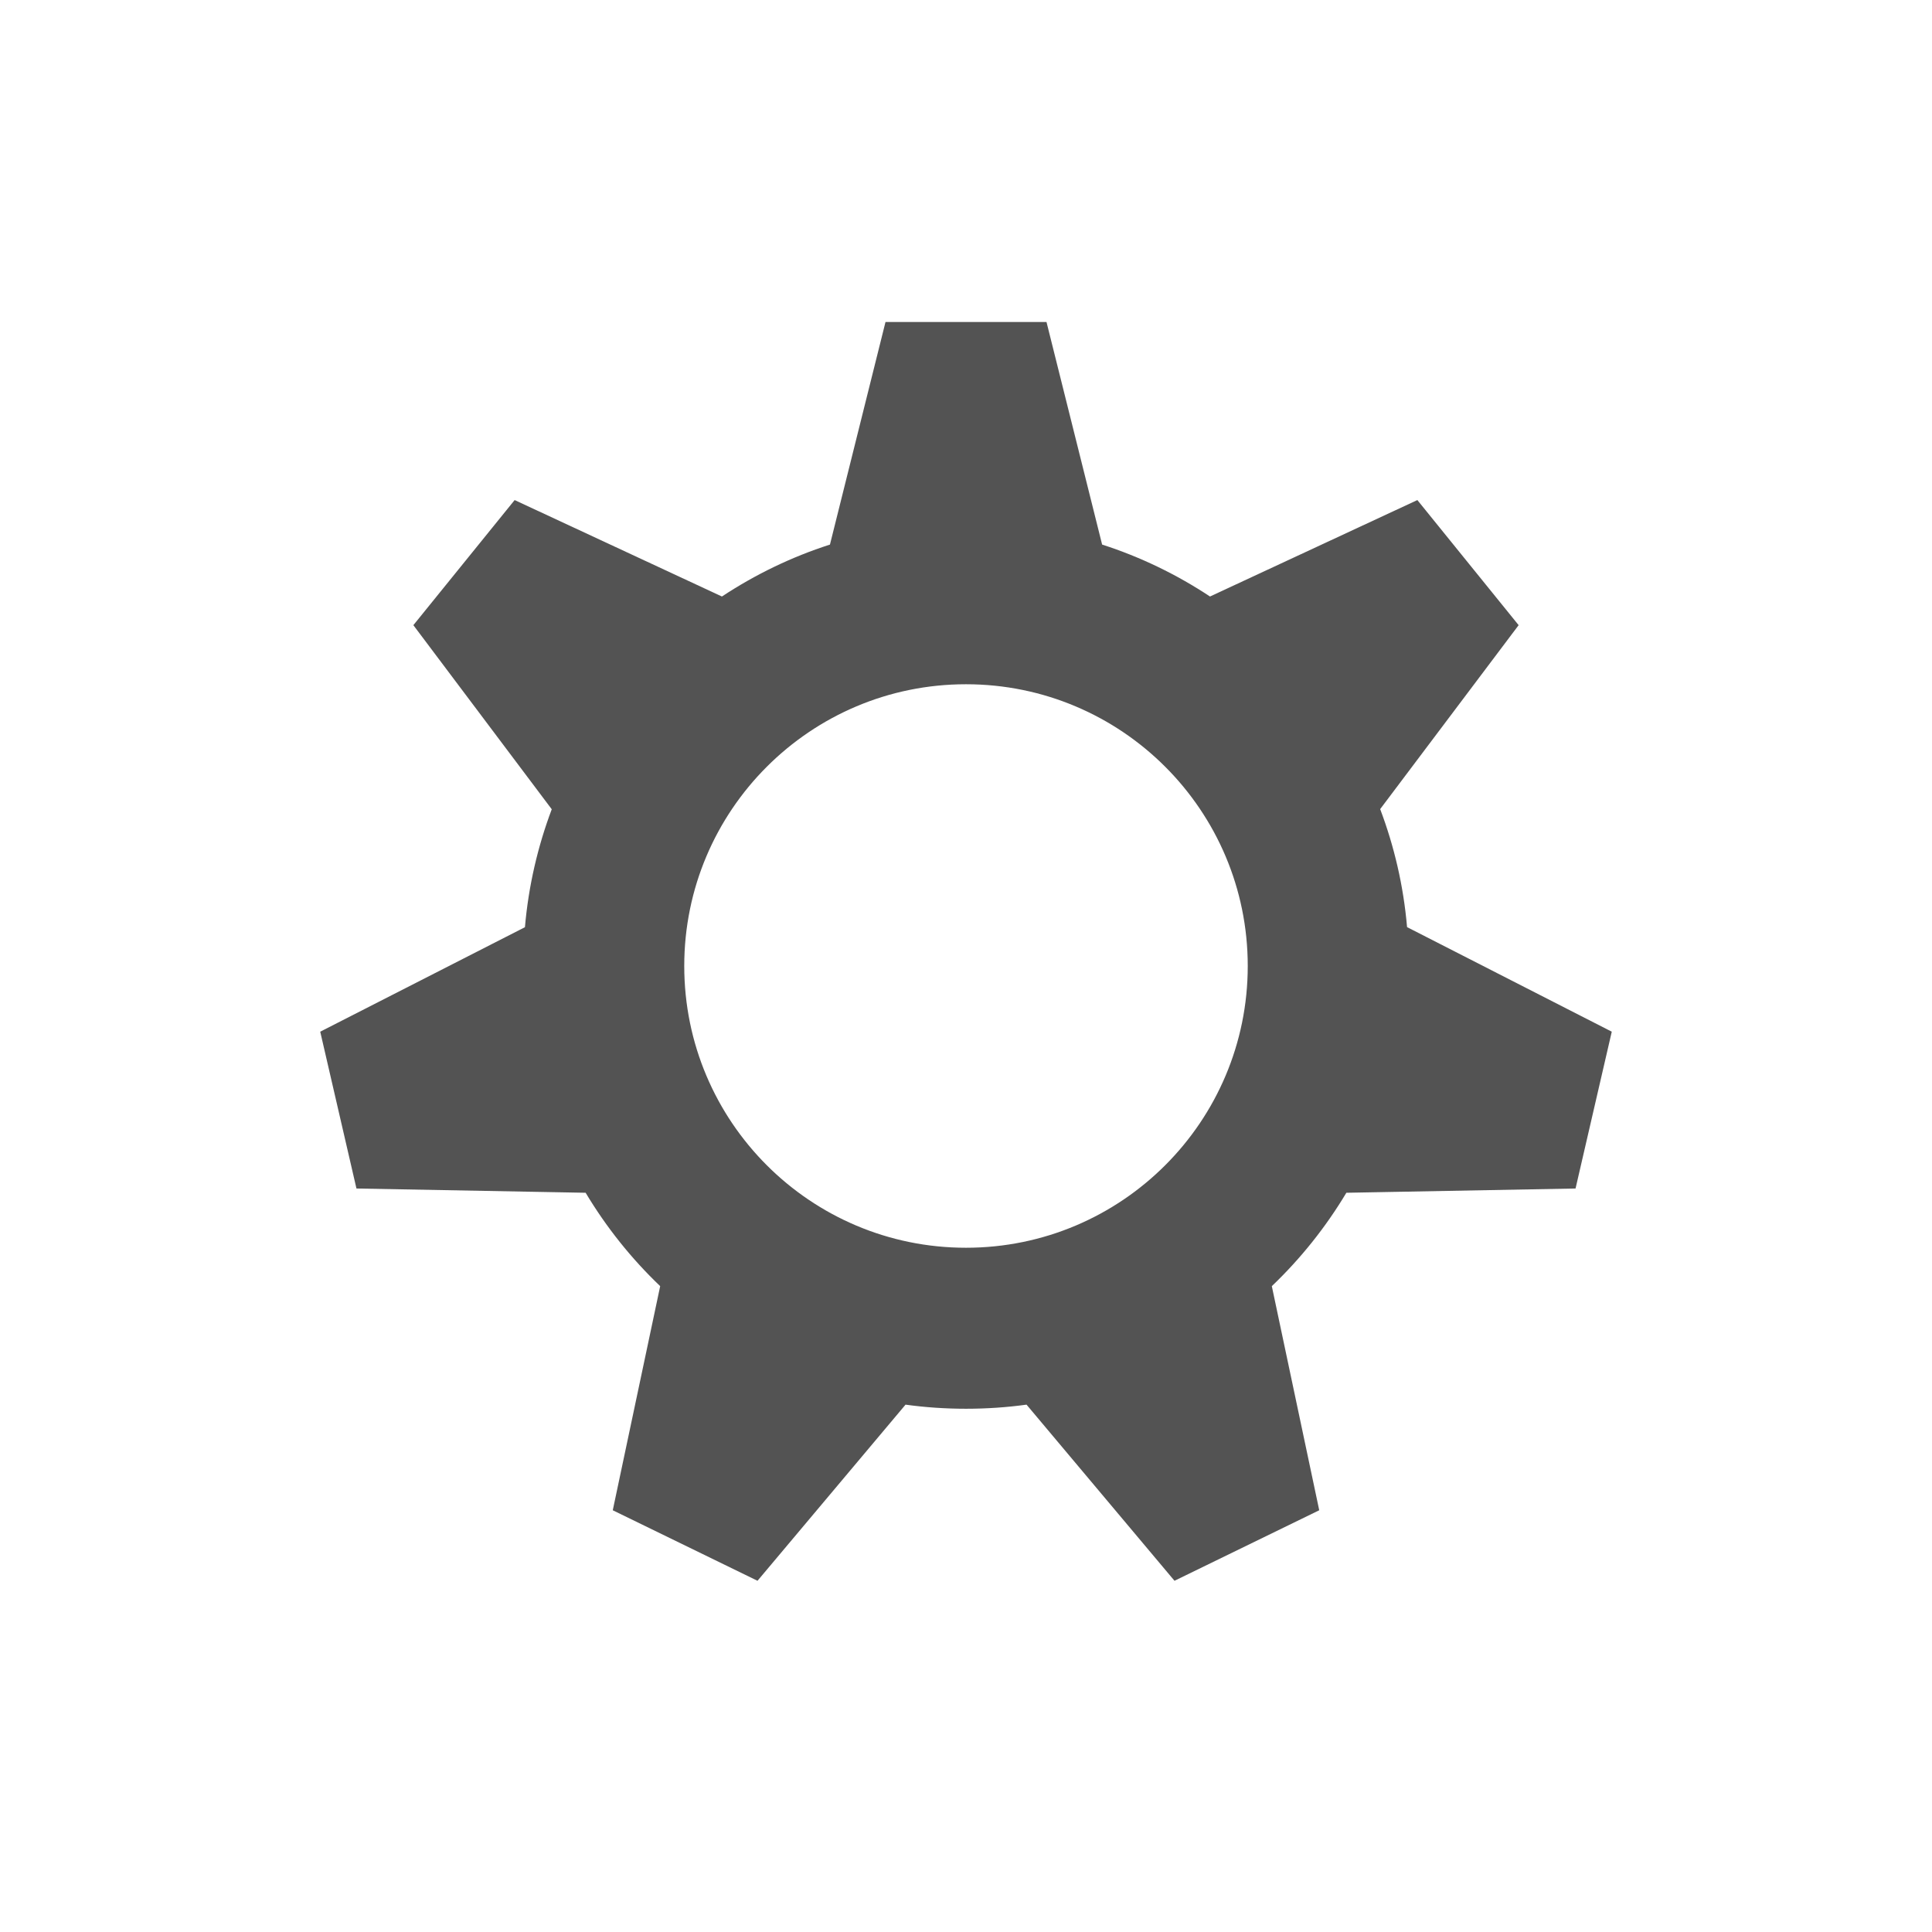 <svg xmlns="http://www.w3.org/2000/svg" width="24" height="24" viewBox="0 0 24 24">
  <g id="Icon-/-system-/-settings" fill="none" fill-rule="evenodd" stroke="none" stroke-width="1" opacity=".84">
    <path id="➠-BG-Icon" fill="#333" d="M13,4 L13.691,6.765 C14.17,6.919 14.62,7.138 15.031,7.41 L17.607,6.212 L18.865,7.766 L17.145,10.051 C17.32,10.514 17.435,11.005 17.479,11.517 L20.022,12.816 L19.572,14.764 L16.725,14.817 C16.469,15.245 16.157,15.635 15.799,15.977 L16.388,18.761 L14.59,19.637 L12.752,17.449 C12.506,17.483 12.255,17.5 12,17.5 C11.745,17.5 11.494,17.483 11.249,17.449 L9.41,19.637 L7.612,18.761 L8.201,15.977 C7.843,15.635 7.531,15.245 7.275,14.817 L4.428,14.764 L3.978,12.816 L6.521,11.518 C6.565,11.007 6.68,10.515 6.854,10.053 L5.135,7.766 L6.393,6.212 L8.968,7.41 C9.38,7.138 9.83,6.919 10.31,6.765 L11,4 L13,4 Z M12,8.5 C10.067,8.5 8.5,10.067 8.5,12 C8.5,13.933 10.067,15.5 12,15.5 C13.933,15.5 15.5,13.933 15.5,12 C15.5,10.067 13.933,8.5 12,8.5 Z"/>
  </g>
</svg>
